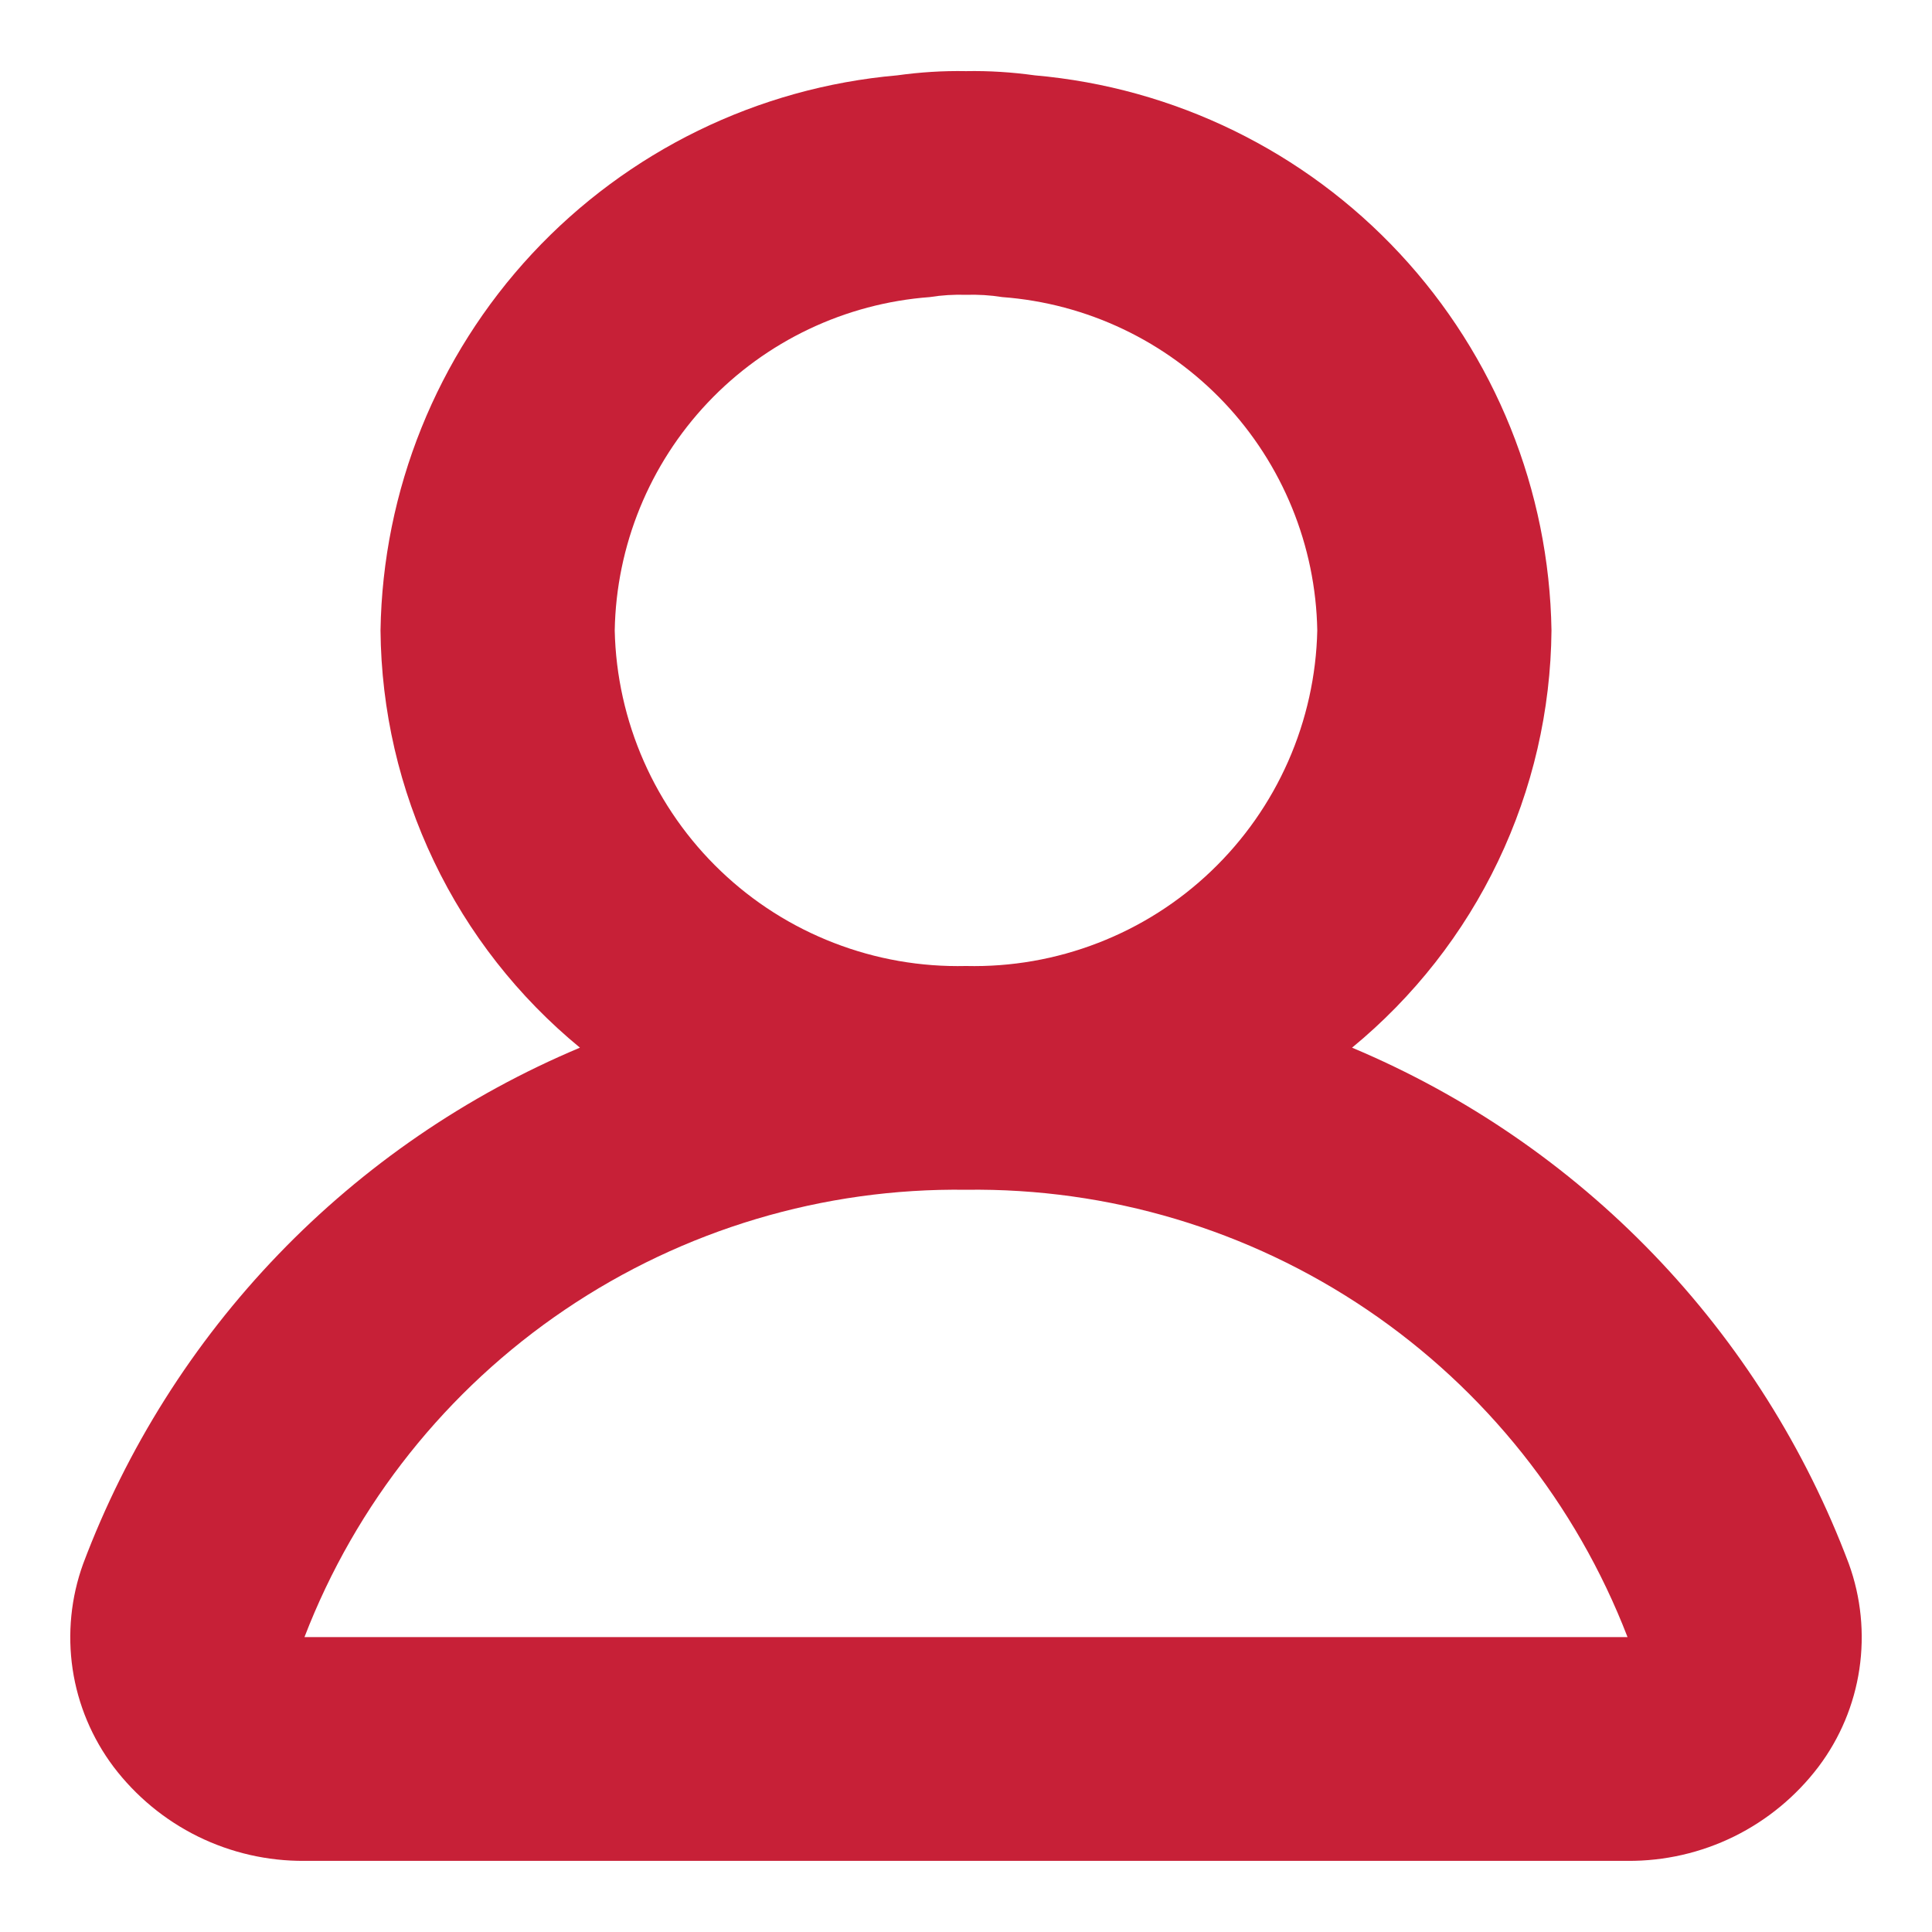 <svg width="22" height="22" viewBox="0 0 22 22" fill="none" xmlns="http://www.w3.org/2000/svg">
<path fill-rule="evenodd" clip-rule="evenodd" d="M21.053 17.807C20.559 16.494 19.803 15.295 18.83 14.284C17.858 13.274 16.689 12.473 15.396 11.93C16.099 11.352 16.667 10.628 17.059 9.807C17.452 8.986 17.659 8.089 17.667 7.179C17.642 5.584 17.026 4.055 15.94 2.888C14.853 1.72 13.372 0.997 11.783 0.858C11.524 0.822 11.262 0.805 11 0.81C10.738 0.805 10.476 0.822 10.217 0.858C8.628 0.997 7.147 1.721 6.06 2.888C4.974 4.055 4.358 5.584 4.333 7.179C4.341 8.089 4.548 8.986 4.941 9.807C5.333 10.628 5.901 11.352 6.604 11.93C5.311 12.473 4.142 13.274 3.17 14.284C2.197 15.295 1.441 16.494 0.947 17.807C0.808 18.19 0.767 18.603 0.827 19.007C0.887 19.41 1.048 19.793 1.293 20.119C1.547 20.454 1.876 20.726 2.253 20.912C2.631 21.098 3.046 21.193 3.467 21.19H18.533C18.954 21.193 19.369 21.098 19.747 20.912C20.124 20.726 20.453 20.454 20.707 20.119C20.953 19.793 21.113 19.41 21.173 19.007C21.233 18.603 21.192 18.19 21.053 17.807ZM10.587 3.383C10.724 3.361 10.862 3.353 11 3.357C11.138 3.353 11.277 3.361 11.413 3.383C12.377 3.455 13.278 3.884 13.942 4.586C14.605 5.288 14.983 6.213 15 7.179C14.989 7.692 14.876 8.199 14.669 8.669C14.462 9.139 14.164 9.564 13.792 9.919C13.421 10.274 12.983 10.552 12.504 10.737C12.025 10.923 11.514 11.012 11 11C10.486 11.012 9.975 10.923 9.496 10.737C9.017 10.552 8.579 10.274 8.208 9.919C7.836 9.564 7.538 9.139 7.331 8.669C7.124 8.199 7.011 7.692 7 7.179C7.017 6.213 7.395 5.288 8.058 4.586C8.722 3.884 9.624 3.455 10.587 3.383ZM3.467 18.642C4.051 17.125 5.087 15.824 6.434 14.913C7.781 14.002 9.374 13.526 11 13.548C12.626 13.526 14.219 14.002 15.566 14.913C16.913 15.824 17.948 17.125 18.533 18.642H3.467Z" fill="#C72037"/>
</svg>
